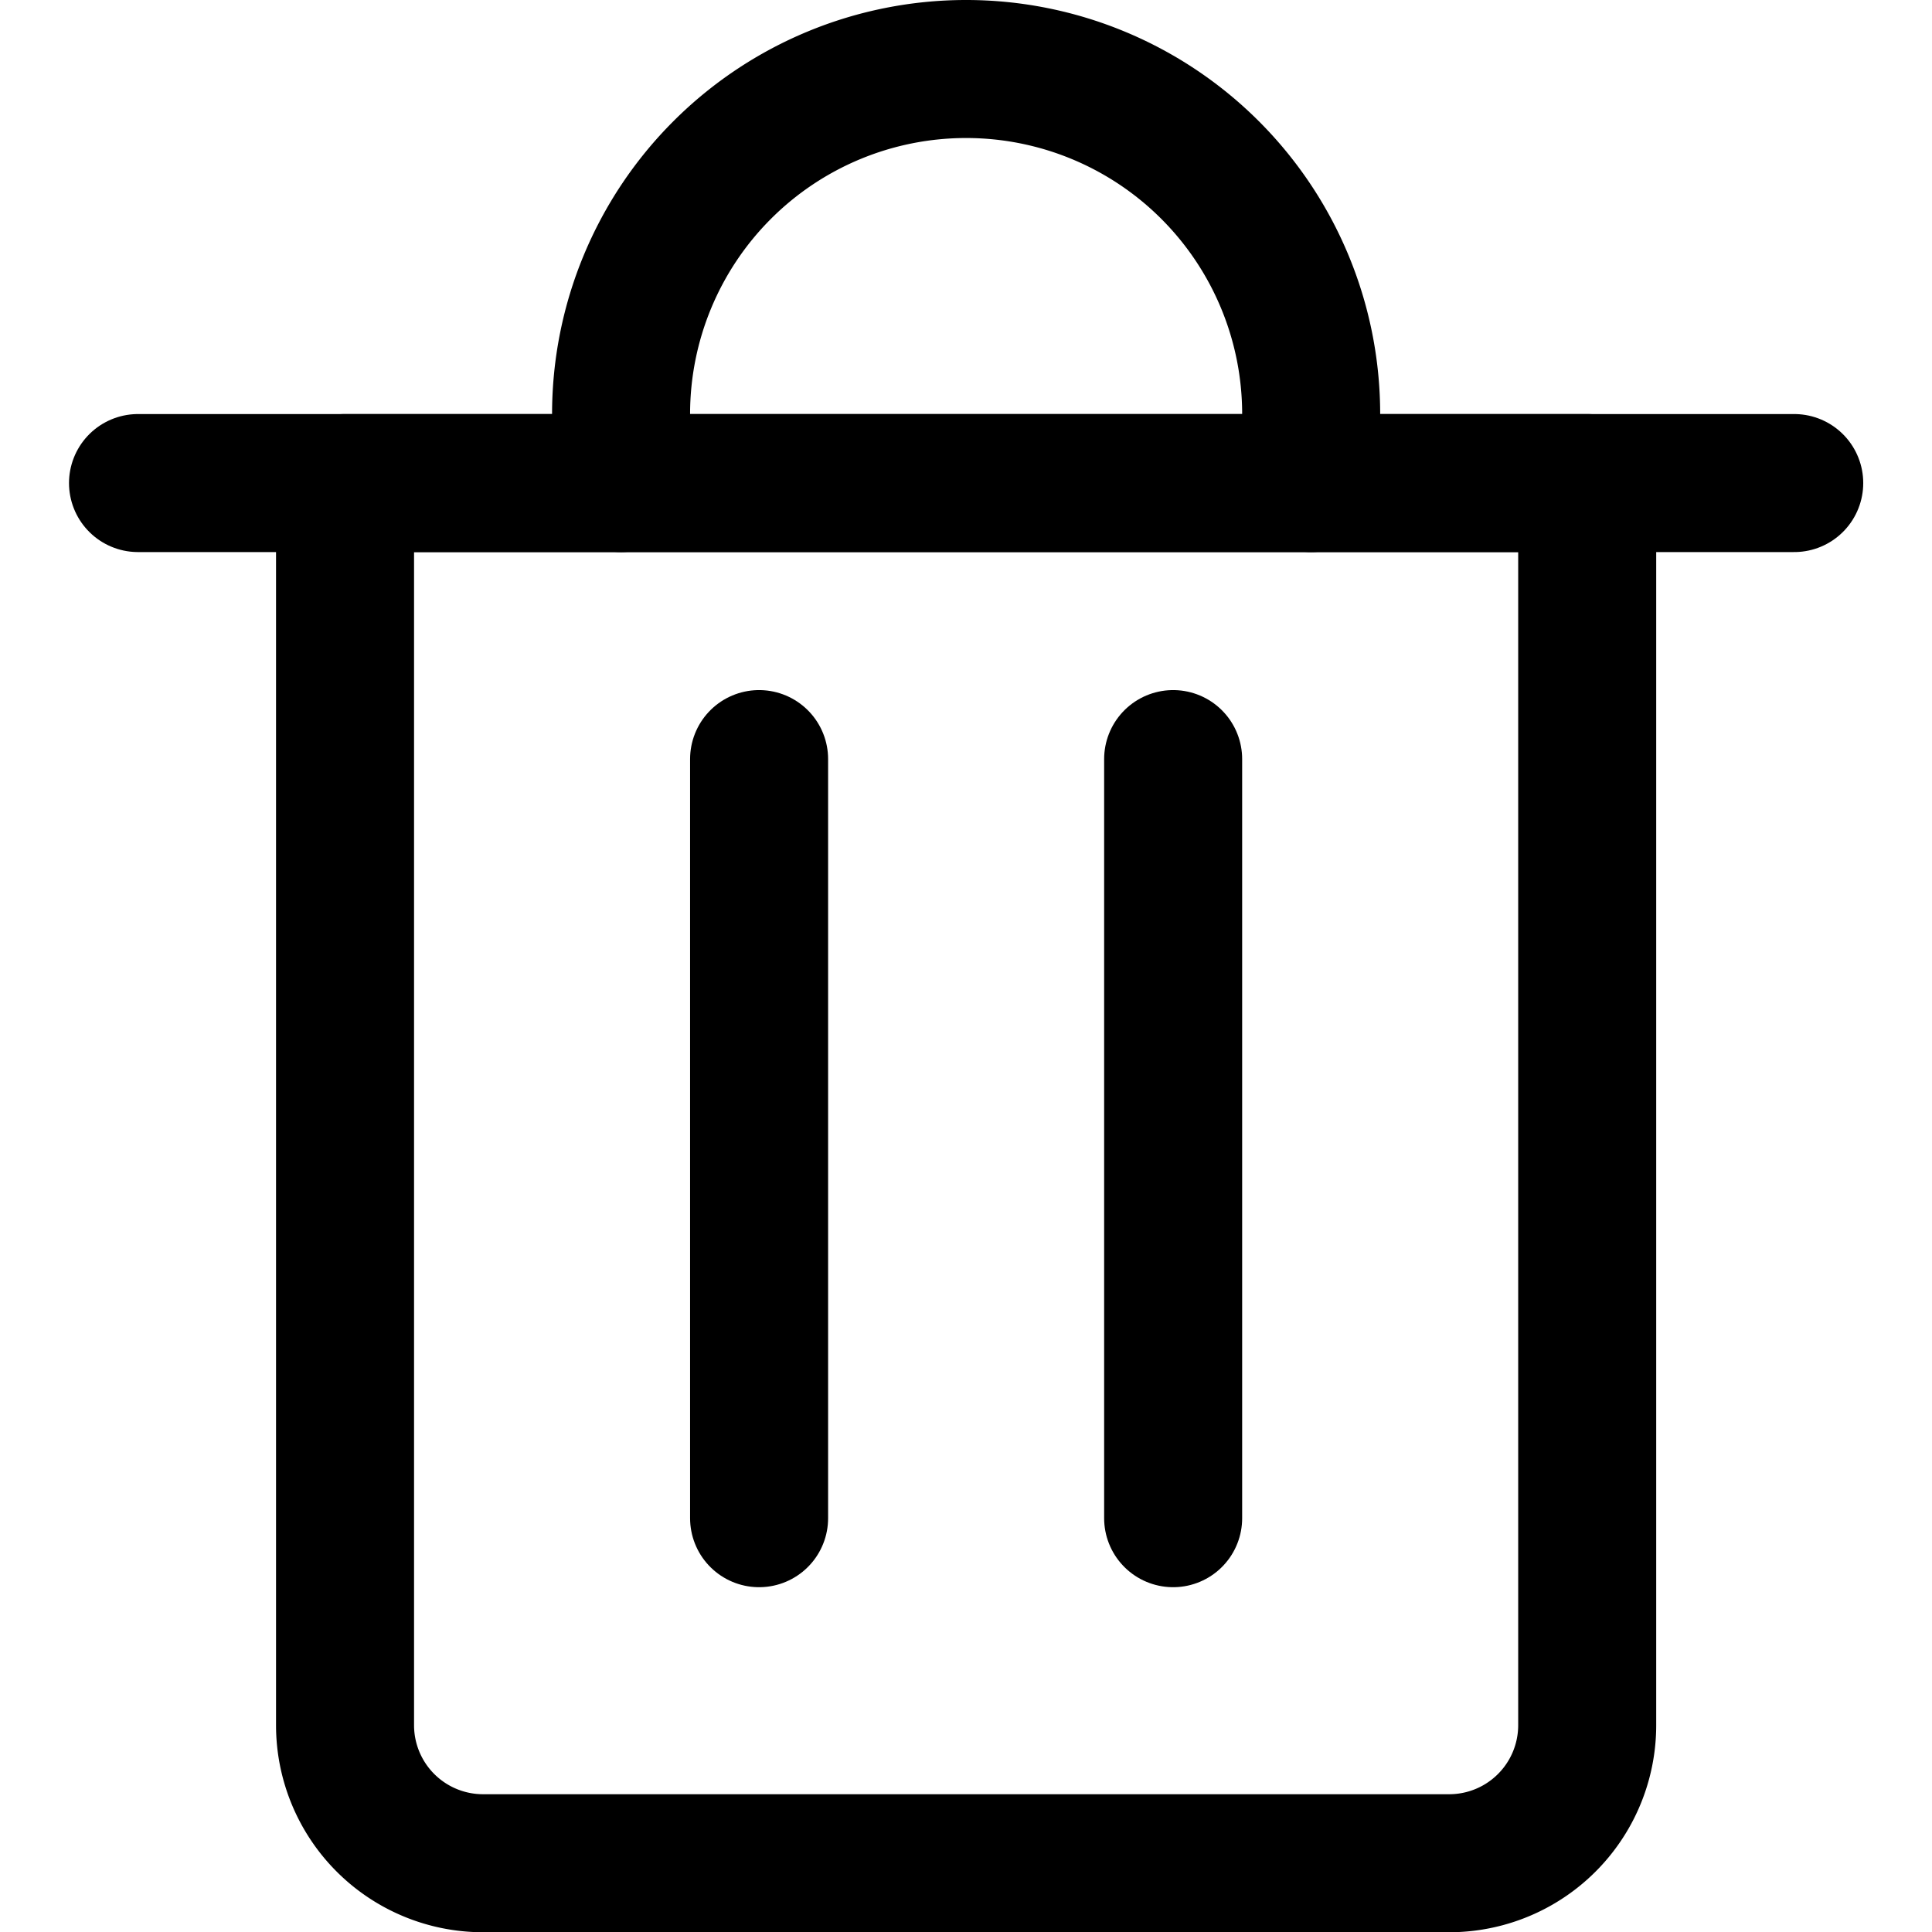 <svg xmlns="http://www.w3.org/2000/svg" viewBox="0 0 48 48">
  
<g transform="matrix(3.429,0,0,3.429,0,0)"><g>
    <line x1="1" y1="3.5" x2="13" y2="3.5" style="fill: none;stroke: #000000;stroke-linecap: round;stroke-linejoin: round"></line>
    <path d="M2.5,3.5h9a0,0,0,0,1,0,0v9a1,1,0,0,1-1,1h-7a1,1,0,0,1-1-1v-9A0,0,0,0,1,2.5,3.5Z" style="fill: none;stroke: #000000;stroke-linecap: round;stroke-linejoin: round"></path>
    <path d="M4.5,3.5V3a2.5,2.5,0,0,1,5,0v.5" style="fill: none;stroke: #000000;stroke-linecap: round;stroke-linejoin: round"></path>
    <line x1="5.5" y1="5.5" x2="5.5" y2="11" style="fill: none;stroke: #000000;stroke-linecap: round;stroke-linejoin: round"></line>
    <line x1="8.5" y1="5.5" x2="8.5" y2="11" style="fill: none;stroke: #000000;stroke-linecap: round;stroke-linejoin: round"></line>
  </g></g></svg>